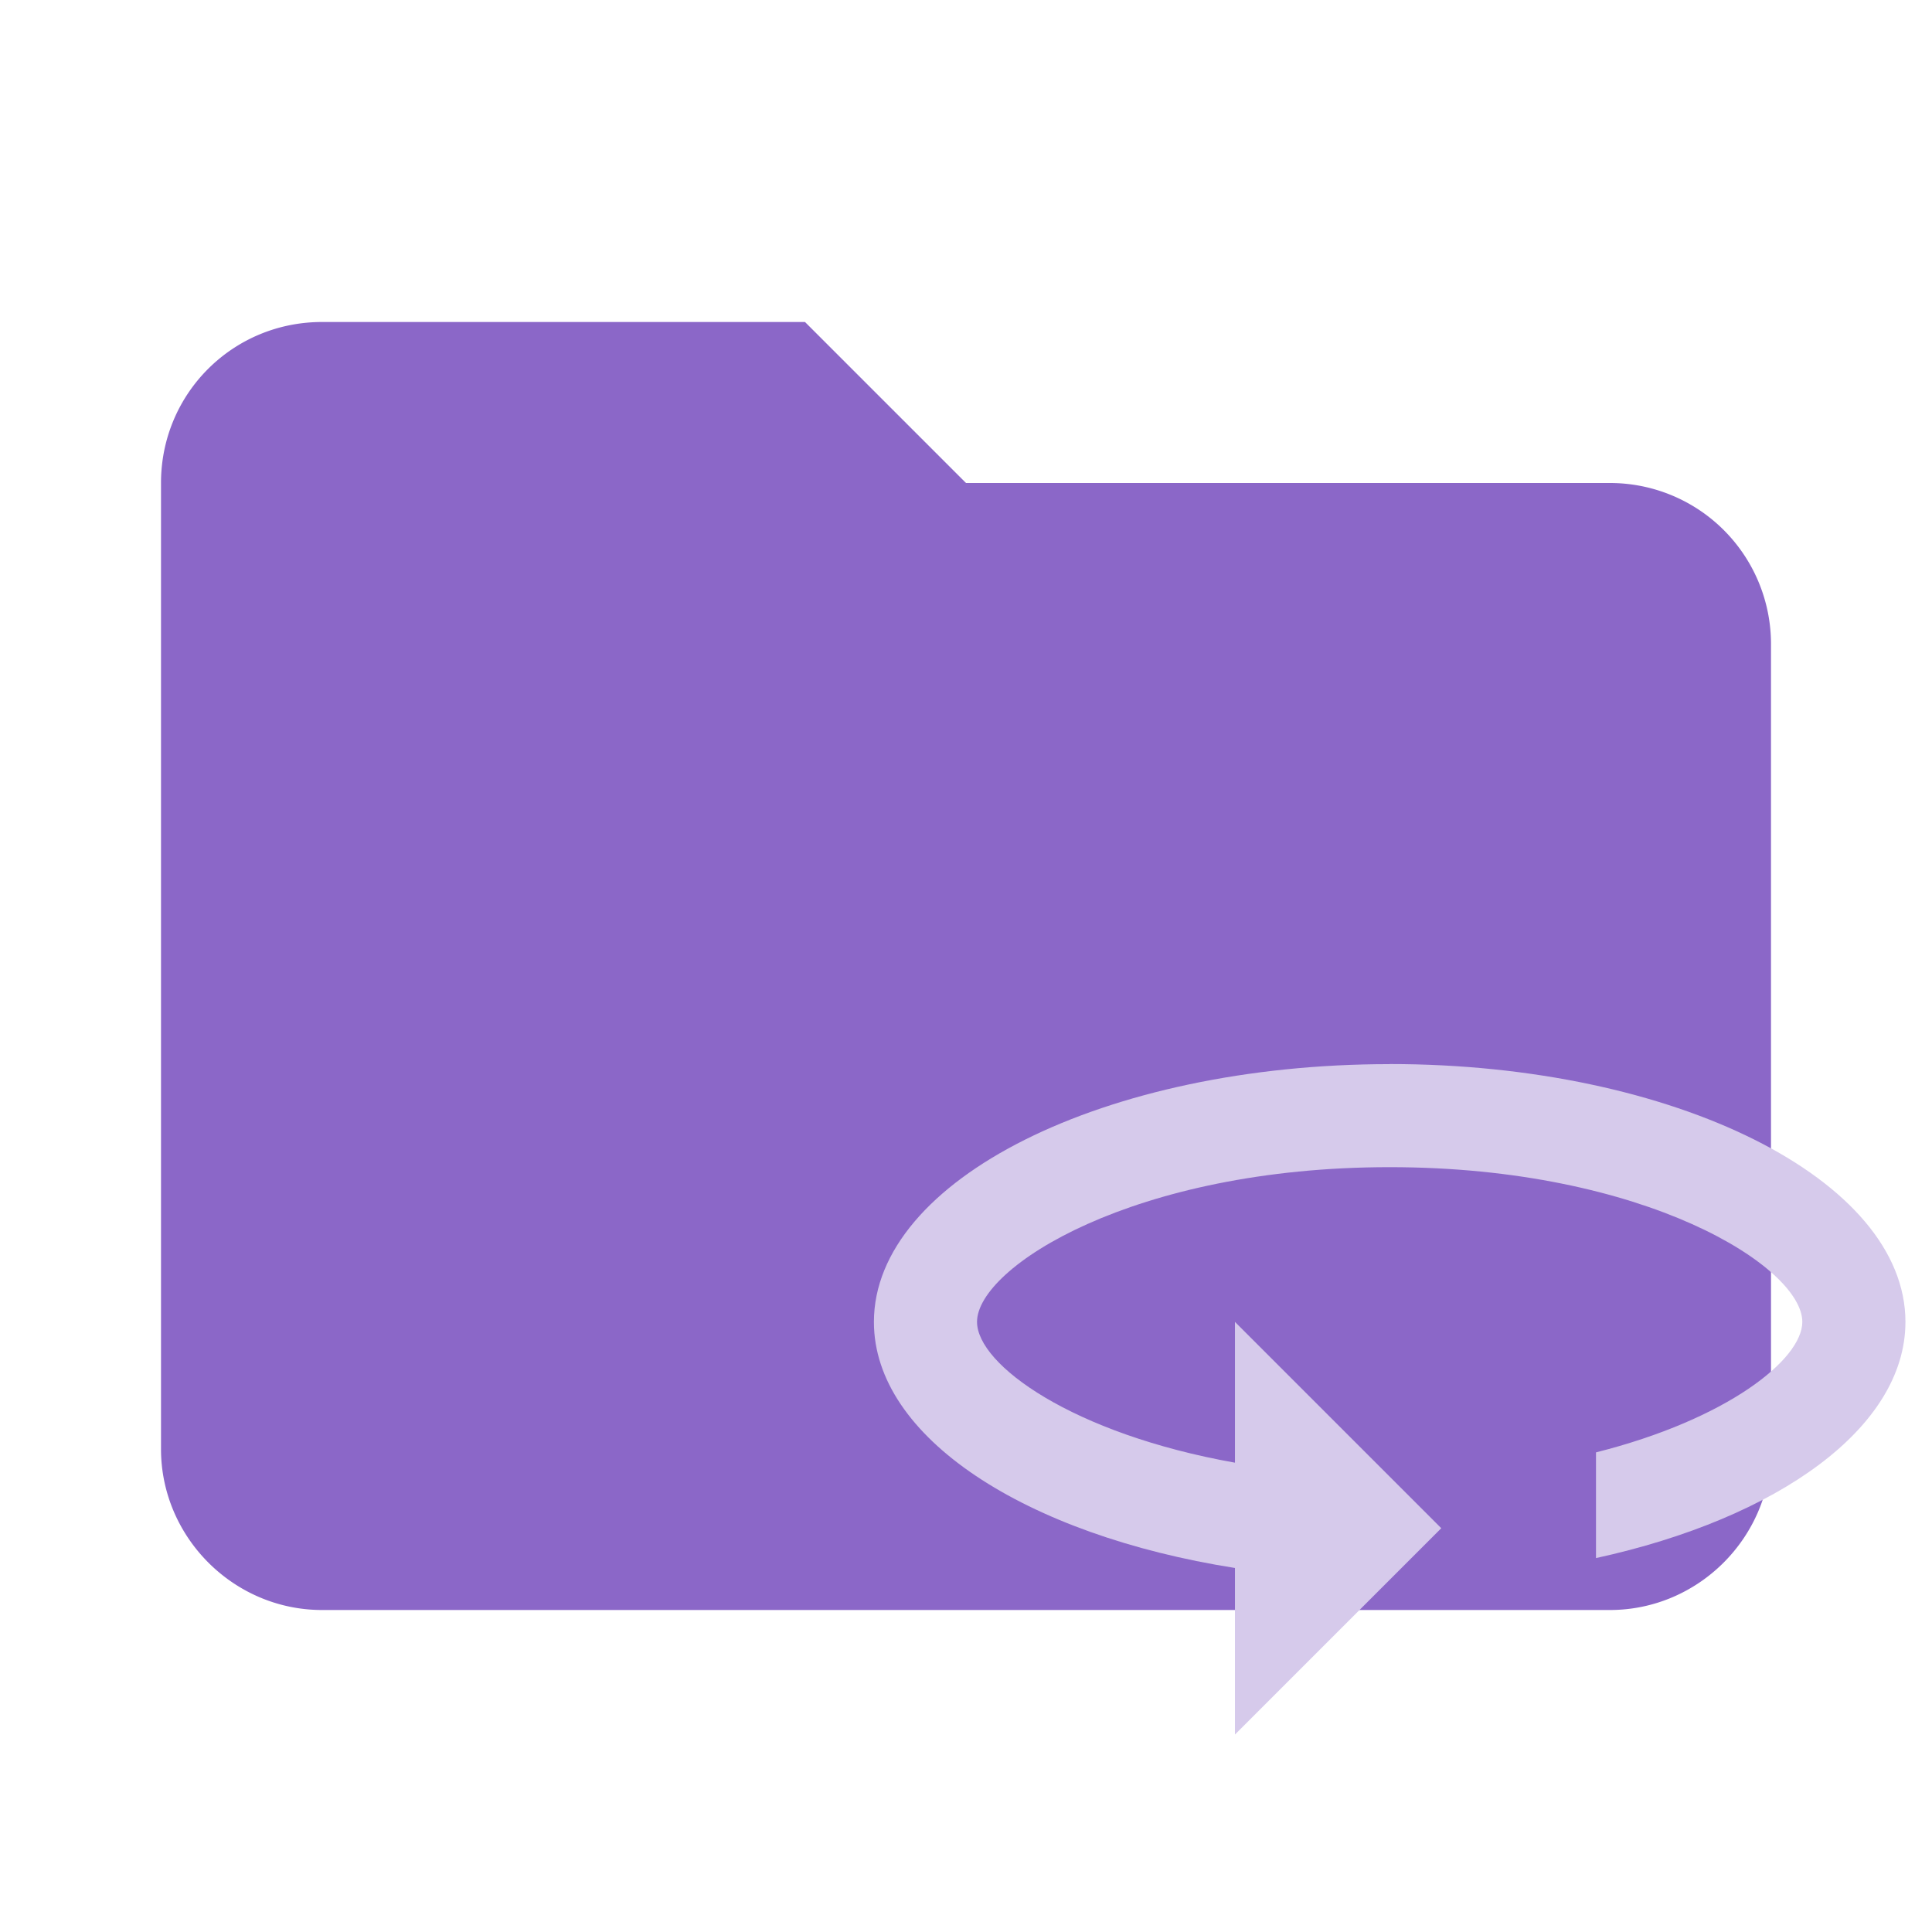 <svg opacity="0.9" filter="url(#saturation)" clip-rule="evenodd" fill-rule="evenodd" stroke-linejoin="round" stroke-miterlimit="1.414" version="1.1" viewBox="0 0 24 24" xmlns="http://www.w3.org/2000/svg"><path d="M10 4H4c-1.11 0-2 .89-2 2v12c0 1.097.903 2 2 2h16c1.097 0 2-.903 2-2V8a2 2 0 0 0-2-2h-8l-2-2z" fill="#5E35B1" fill-rule="nonzero" style="fill:#7e57c2"/><path d="m17.263 13.219c-3.537 0-6.407 1.435-6.407 3.203 0 1.435 1.884 2.646 4.485 3.056v2.069l2.563-2.563-2.563-2.563v1.749c-2.018-.359-3.204-1.217-3.204-1.749 0-.679 1.948-1.922 5.126-1.922 3.178 0 5.126 1.243 5.126 1.922 0 .468-.935 1.211-2.563 1.621v1.313c2.262-.493 3.844-1.621 3.844-2.934 0-1.768-2.87-3.203-6.407-3.203z" style="fill:#d1c4e9;stroke-width:1.068"/><filter id="saturation"><feColorMatrix type="saturate" values="0"/></filter></svg>
